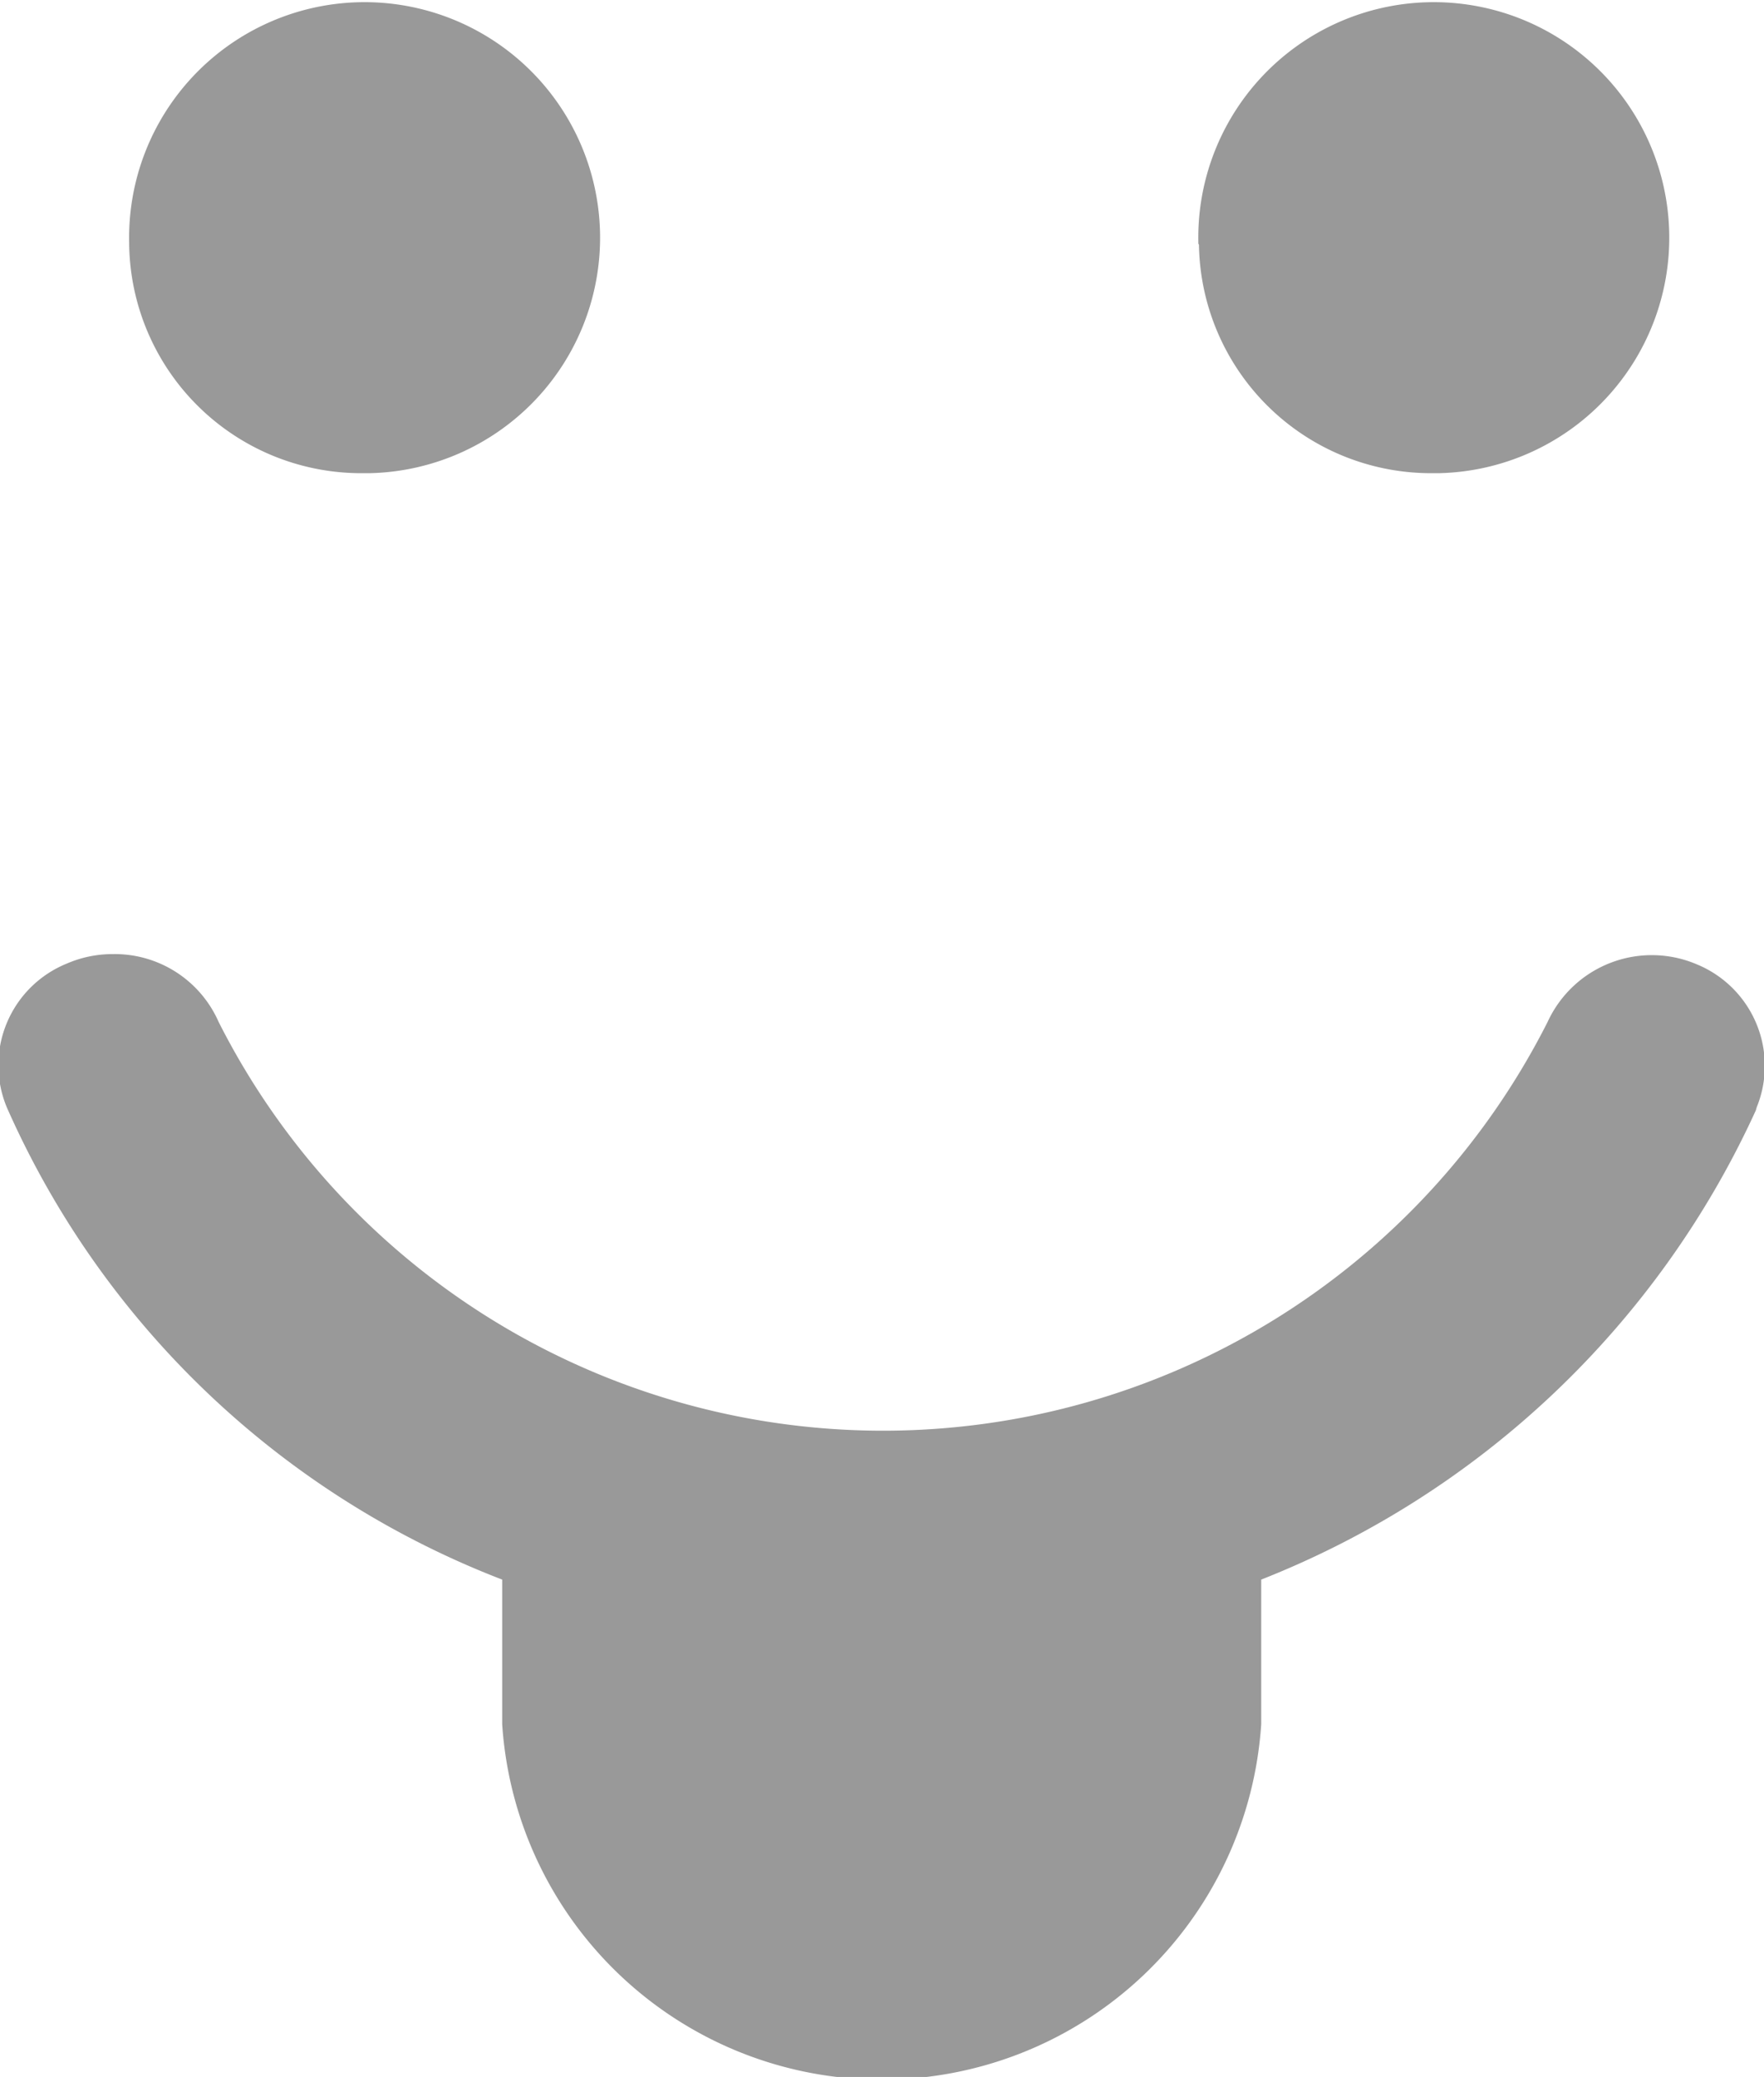 <svg xmlns="http://www.w3.org/2000/svg" width="11.813" height="13.906" viewBox="0 0 11.813 13.906">
  <defs>
    <style>
      .cls-1 {
        fill: #999;
        fill-rule: evenodd;
      }
    </style>
  </defs>
  <path id="logoped" class="cls-1" d="M2.959,2.628a1.577,1.577,0,1,1,1.616,1.54H4.536a1.554,1.554,0,0,1-1.577-1.53S2.959,2.631,2.959,2.628Zm7.16,0a1.577,1.577,0,1,1,1.616,1.54H11.7a1.554,1.554,0,0,1-1.577-1.53S10.118,2.631,10.118,2.628Zm3.733,5.807a6.1,6.1,0,0,1-3.312,3.141v0.968a2.547,2.547,0,0,1-5.083,0V11.576A5.973,5.973,0,0,1,2.14,8.415a0.734,0.734,0,0,1,.393-0.96l0.019-.008a0.771,0.771,0,0,1,.3-0.059,0.76,0.76,0,0,1,.706.454,4.986,4.986,0,0,0,8.9,0,0.768,0.768,0,0,1,1-.385,0.735,0.735,0,0,1,.4.957Z" transform="translate(-2.094 -1)"/>
</svg>
